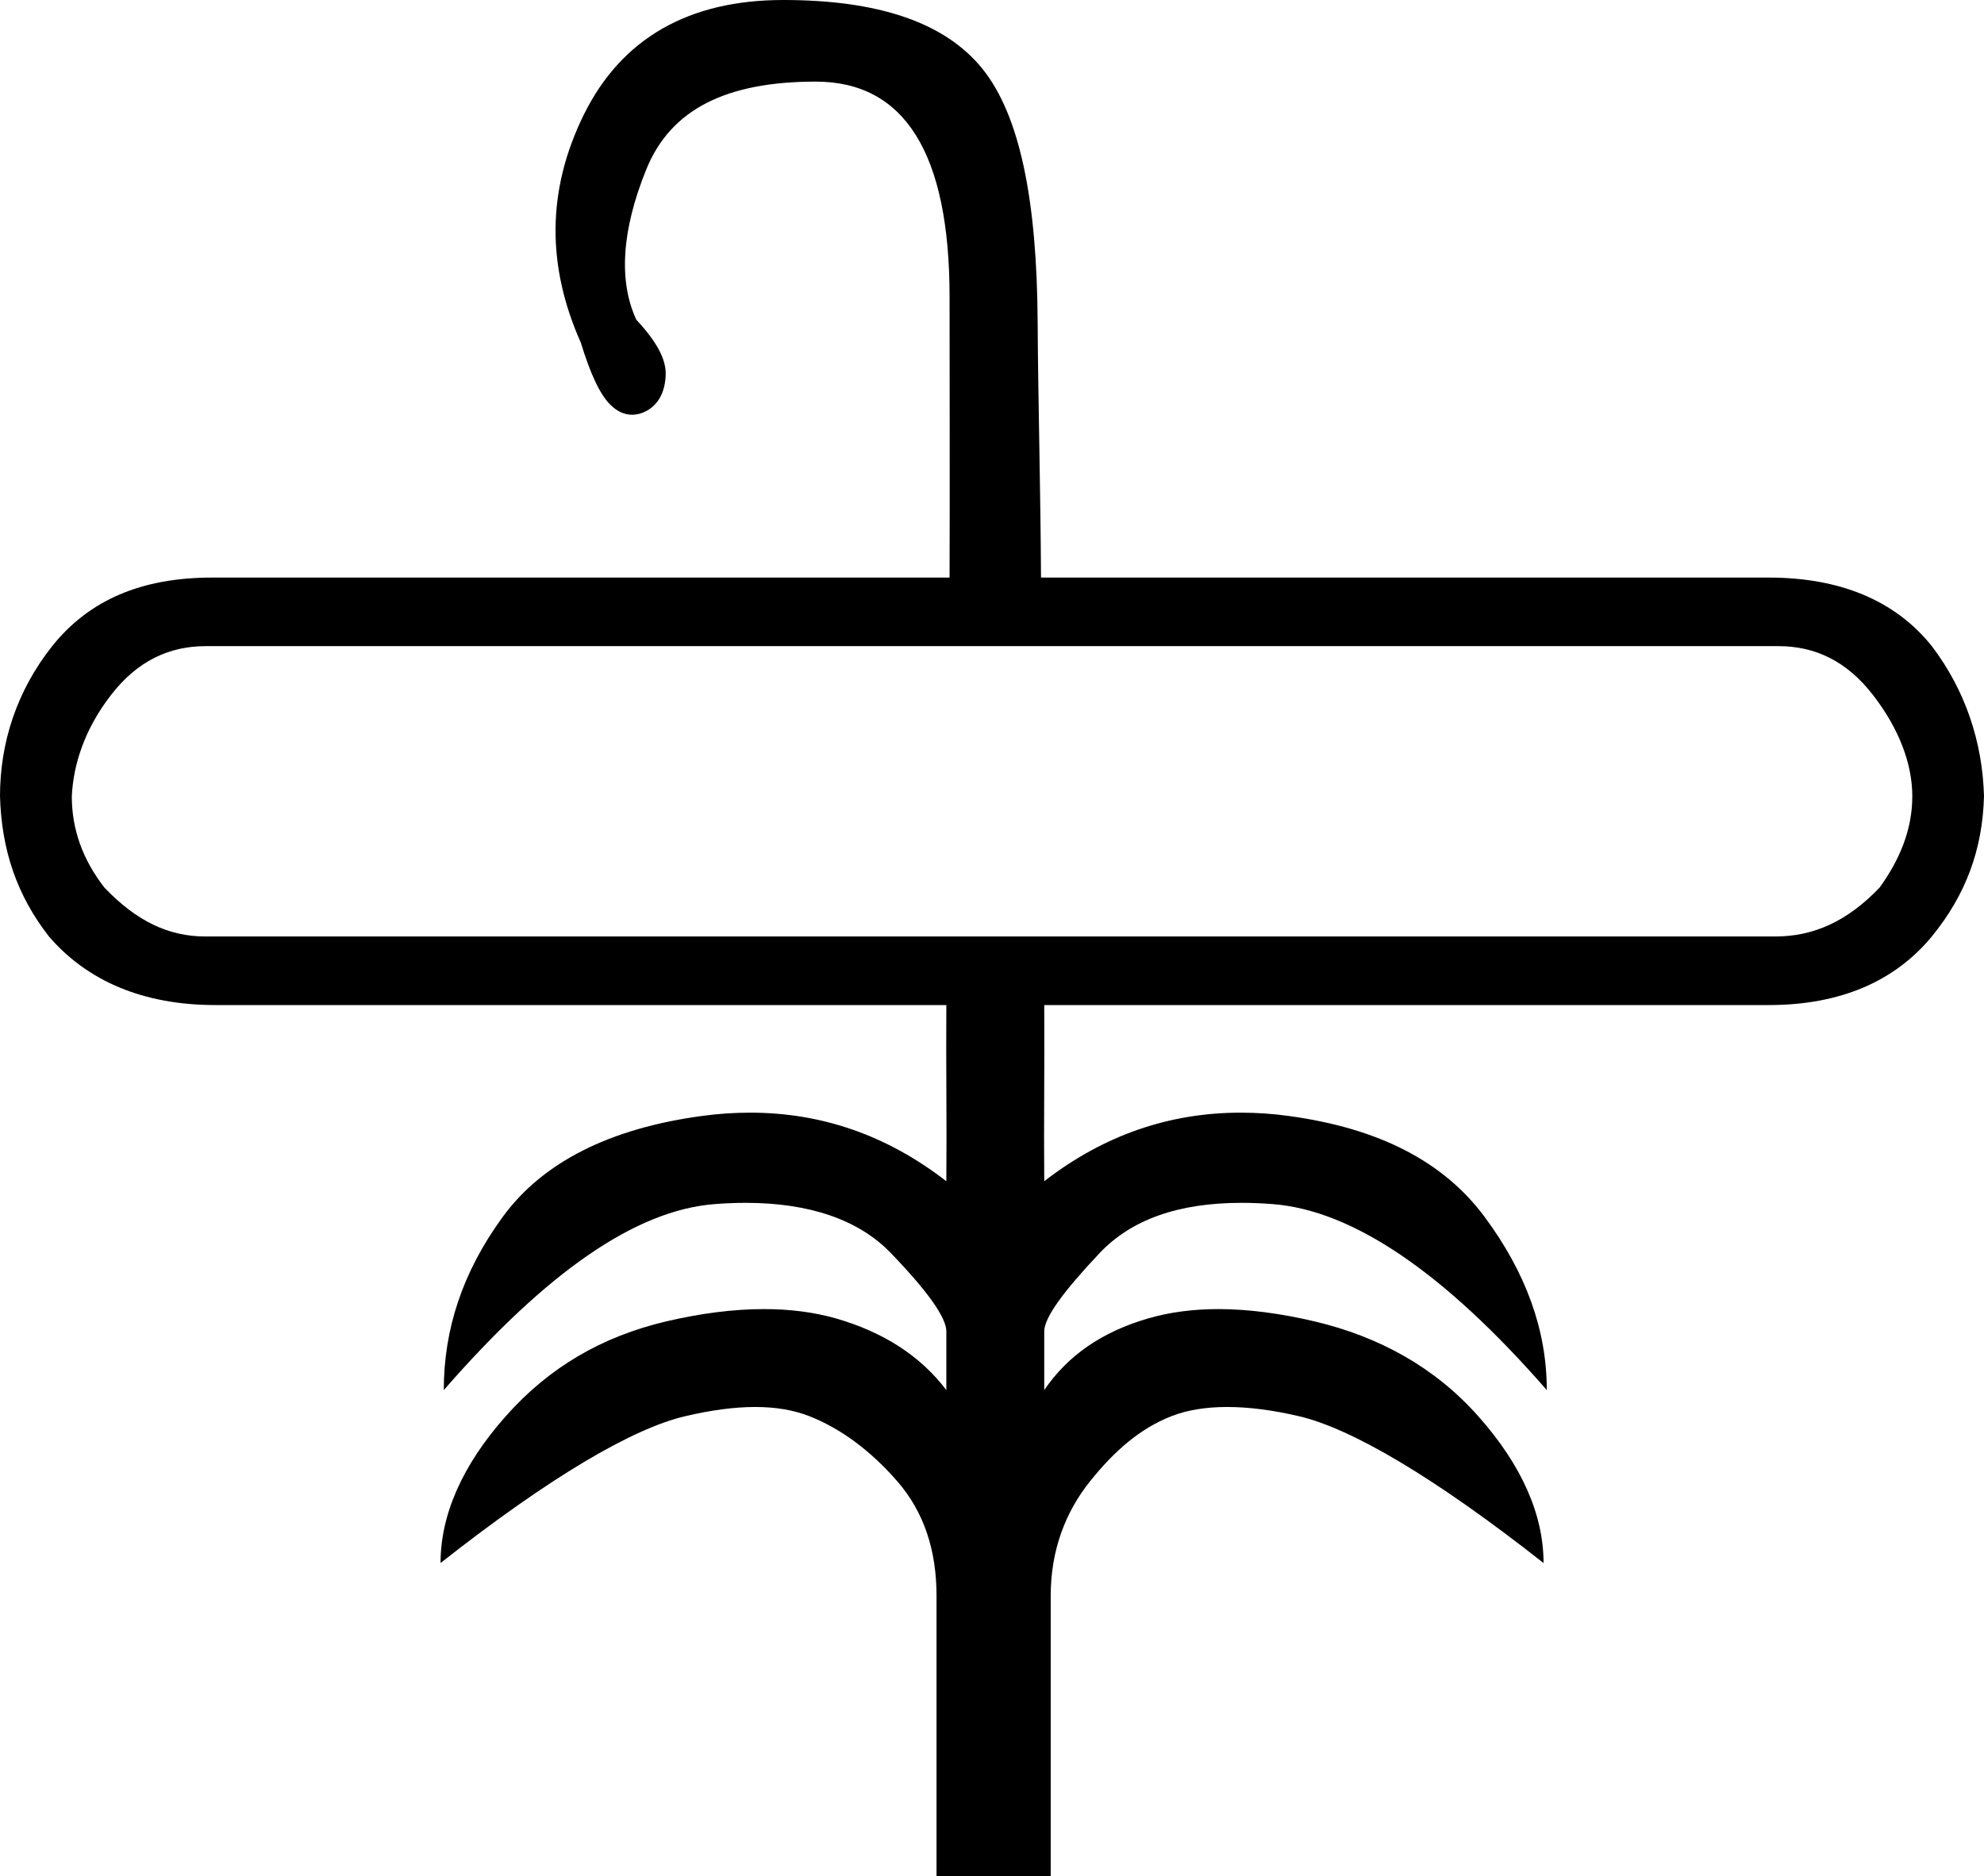 <?xml version='1.0' encoding ='UTF-8' standalone='yes'?>
<svg width='19.009' height='17.978' xmlns='http://www.w3.org/2000/svg' xmlns:xlink='http://www.w3.org/1999/xlink' xmlns:inkscape='http://www.inkscape.org/namespaces/inkscape'>
<path style='fill:#000000; stroke:none' d=' M 17.04 6.191  C 17.393 6.191 17.696 6.336 17.946 6.66  C 18.196 6.983 18.322 7.32 18.322 7.629  C 18.322 7.952 18.2 8.239 18.009 8.504  C 17.7 8.828 17.376 8.973 17.008 8.973  L 1.97 8.973  C 1.617 8.973 1.309 8.828 1 8.504  C 0.795 8.239 0.688 7.952 0.688 7.629  C 0.703 7.32 0.813 6.983 1.063 6.66  C 1.313 6.336 1.617 6.191 1.97 6.191  Z  M 7.504 0  C 6.599 0 5.957 0.367 5.596 1.094  C 5.236 1.822 5.238 2.549 5.565 3.283  C 5.657 3.584 5.748 3.779 5.847 3.877  C 5.909 3.94 5.981 3.974 6.057 3.974  C 6.101 3.974 6.145 3.963 6.191 3.939  C 6.315 3.874 6.372 3.746 6.378 3.596  C 6.385 3.445 6.293 3.274 6.097 3.064  C 5.926 2.697 5.955 2.209 6.191 1.626  C 6.426 1.043 6.965 0.782 7.816 0.782  C 8.668 0.782 9.098 1.469 9.098 2.845  C 9.098 3.728 9.101 4.632 9.098 5.534  L 2.032 5.534  C 1.356 5.534 0.853 5.749 0.5 6.191  C 0.162 6.617 0 7.114 0 7.629  C 0.015 8.144 0.16 8.576 0.469 8.973  C 0.837 9.4 1.372 9.63 2.064 9.63  L 9.067 9.63  C 9.063 10.195 9.072 10.75 9.067 11.318  C 8.499 10.878 7.874 10.661 7.188 10.661  C 7.036 10.661 6.88 10.671 6.722 10.693  C 5.851 10.811 5.201 11.131 4.815 11.662  C 4.428 12.193 4.252 12.742 4.252 13.319  C 5.235 12.192 6.087 11.596 6.847 11.537  C 6.949 11.529 7.048 11.525 7.144 11.525  C 7.758 11.525 8.229 11.688 8.535 12.006  C 8.889 12.373 9.067 12.625 9.067 12.756  L 9.067 13.319  C 8.818 12.991 8.463 12.762 8.004 12.631  C 7.795 12.572 7.566 12.543 7.32 12.543  C 7.027 12.543 6.71 12.584 6.378 12.662  C 5.769 12.807 5.265 13.097 4.846 13.569  C 4.427 14.041 4.221 14.517 4.221 14.976  C 5.269 14.151 6.061 13.687 6.566 13.569  C 6.818 13.51 7.04 13.481 7.236 13.481  C 7.432 13.481 7.603 13.51 7.754 13.569  C 8.055 13.687 8.342 13.9 8.598 14.194  C 8.854 14.489 8.973 14.856 8.973 15.289  L 8.973 17.978  L 10.067 17.978  L 10.067 15.289  C 10.067 14.856 10.207 14.489 10.443 14.194  C 10.679 13.9 10.923 13.687 11.224 13.569  C 11.375 13.51 11.554 13.481 11.758 13.481  C 11.962 13.481 12.191 13.51 12.444 13.569  C 12.948 13.687 13.74 14.151 14.789 14.976  C 14.789 14.517 14.583 14.041 14.163 13.569  C 13.744 13.097 13.209 12.807 12.6 12.662  C 12.268 12.584 11.959 12.543 11.673 12.543  C 11.434 12.543 11.211 12.572 11.005 12.631  C 10.553 12.762 10.228 12.991 10.005 13.319  L 10.005 12.756  C 10.005 12.625 10.189 12.373 10.536 12.006  C 10.837 11.688 11.284 11.525 11.896 11.525  C 11.991 11.525 12.09 11.529 12.193 11.537  C 12.96 11.596 13.837 12.192 14.82 13.319  C 14.82 12.742 14.619 12.193 14.226 11.662  C 13.833 11.131 13.215 10.811 12.35 10.693  C 12.193 10.671 12.038 10.661 11.886 10.661  C 11.202 10.661 10.573 10.878 10.005 11.318  C 10 10.754 10.009 10.192 10.005 9.63  L 16.946 9.63  C 17.637 9.63 18.156 9.4 18.509 8.973  C 18.833 8.576 18.995 8.144 19.009 7.629  C 18.995 7.114 18.833 6.617 18.509 6.191  C 18.156 5.749 17.622 5.534 16.946 5.534  L 9.974 5.534  C 9.97 4.701 9.946 3.831 9.942 3.095  C 9.936 1.916 9.771 1.102 9.411 0.657  C 9.05 0.211 8.408 0 7.504 0  Z '/></svg>
